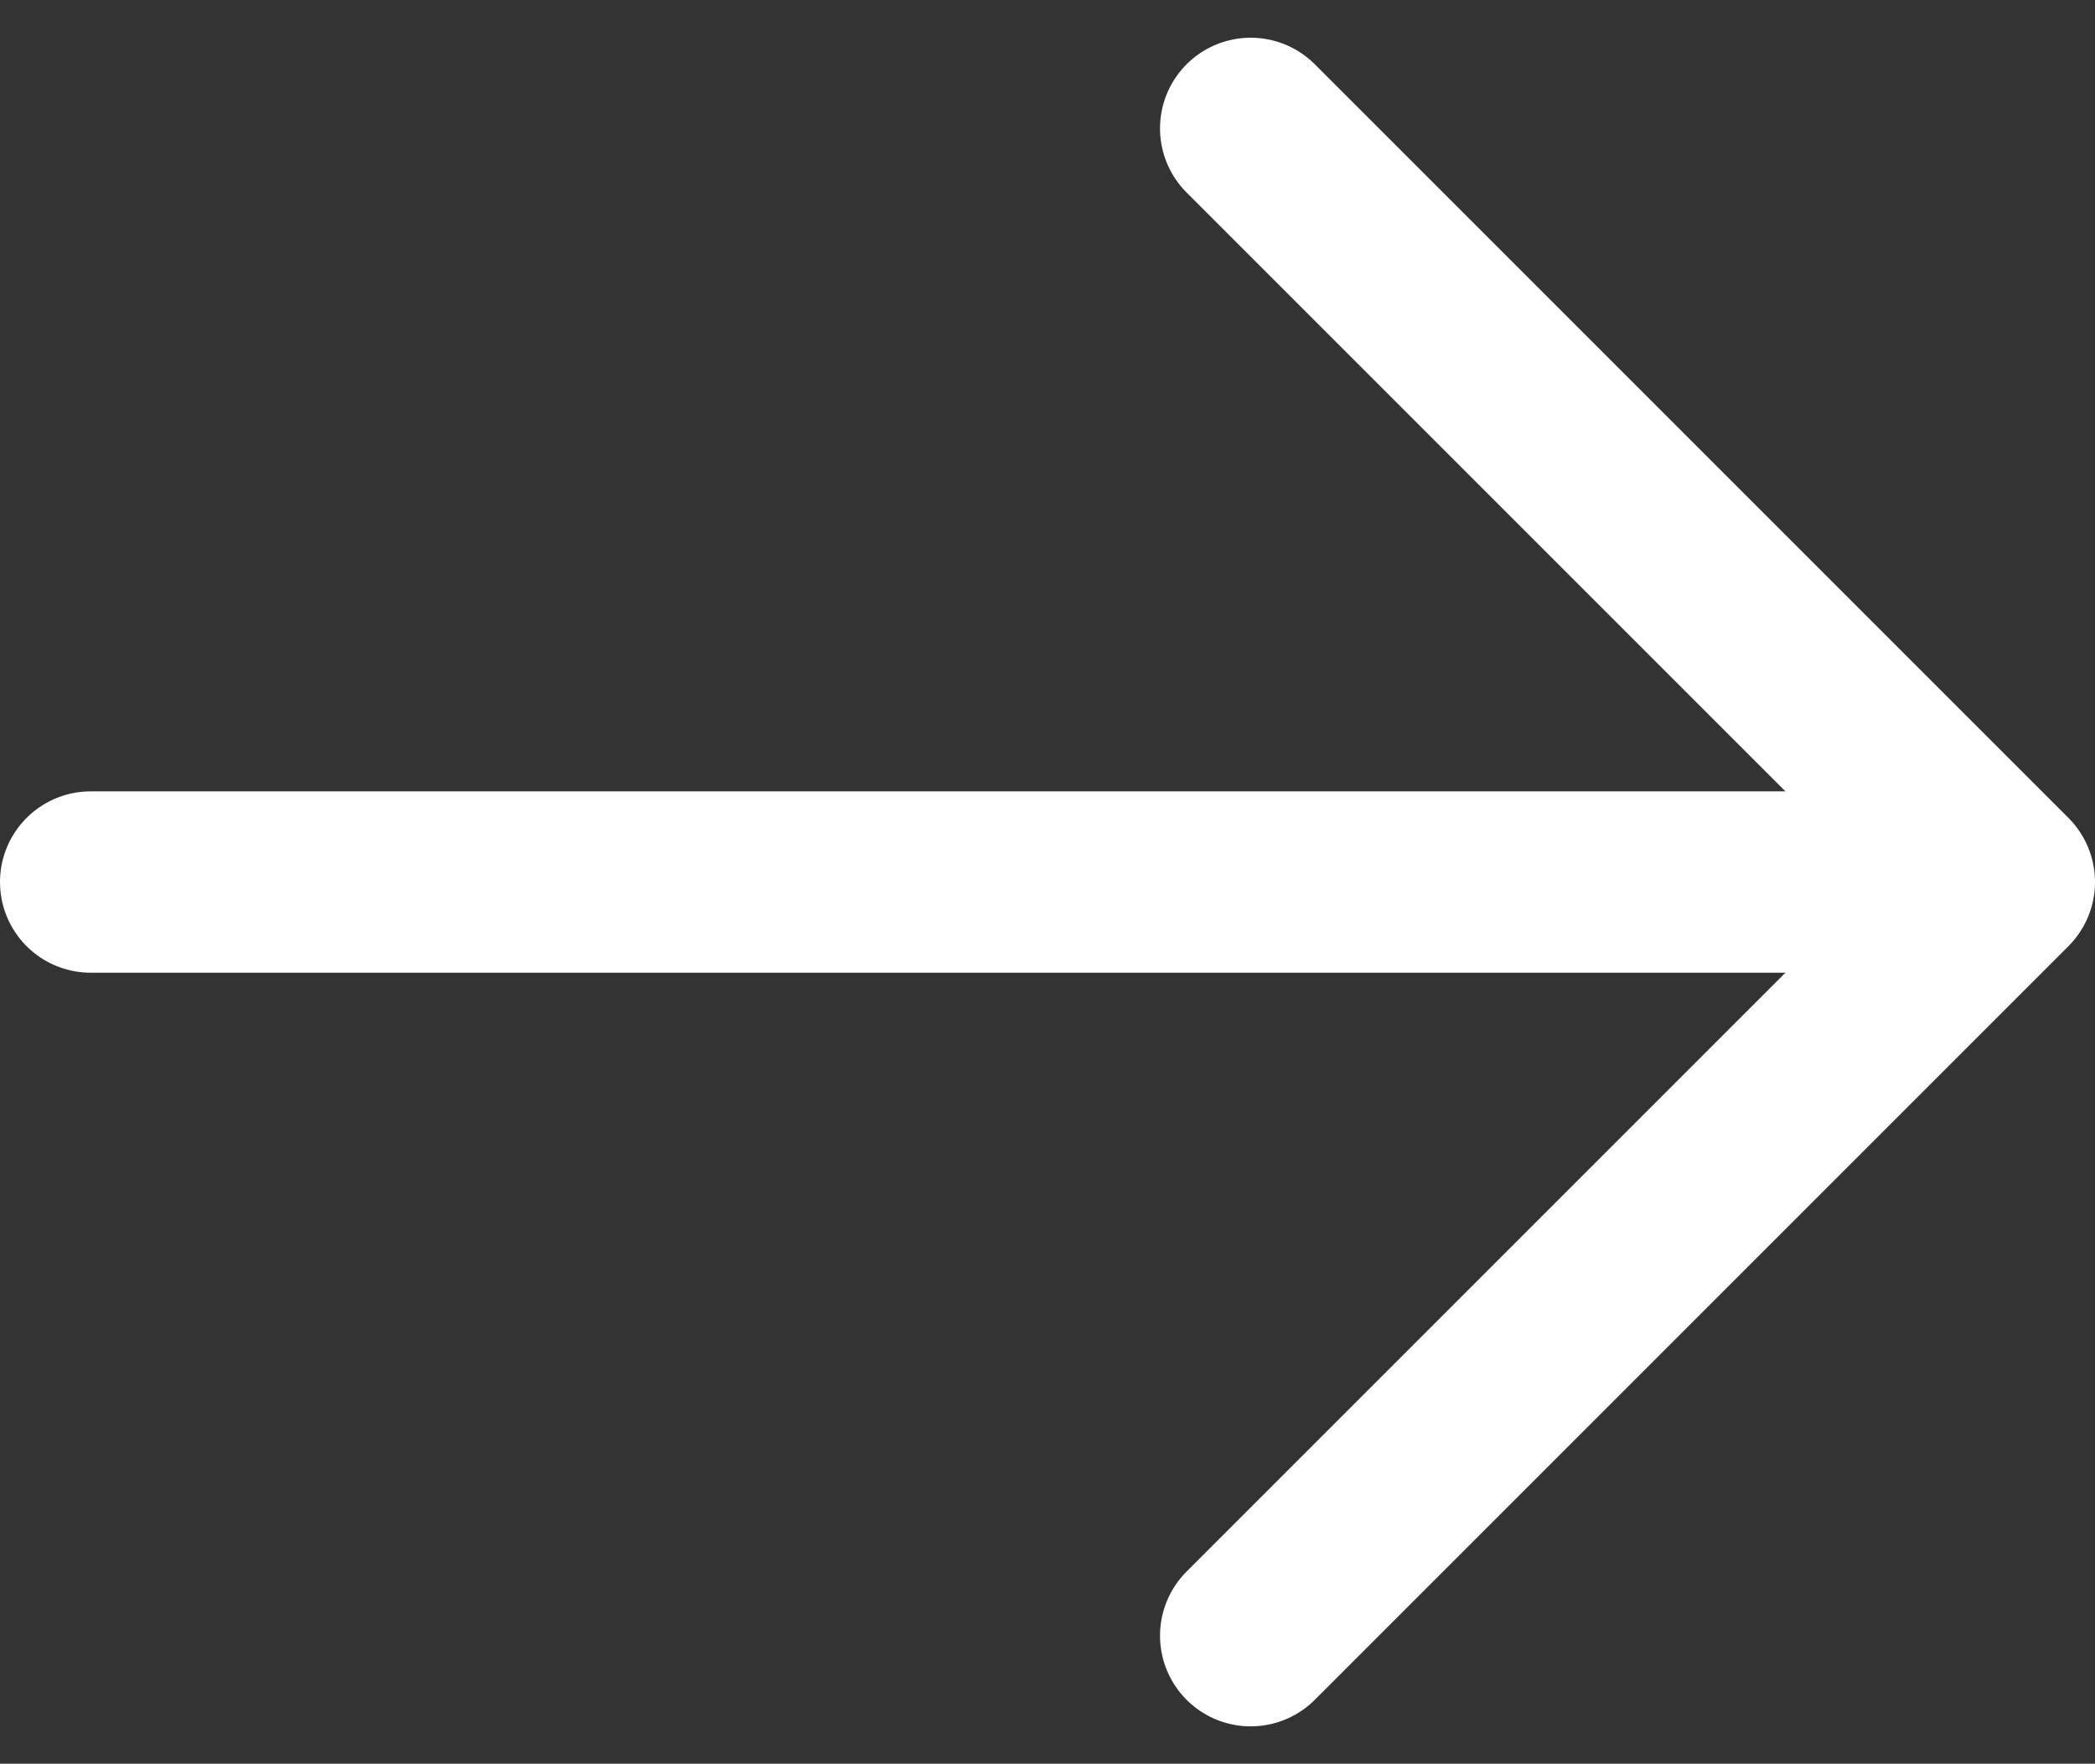 <svg xmlns="http://www.w3.org/2000/svg" width="11.553" height="9.726" viewBox="0 0 11.553 9.726"><rect x="0" y="0" width="11.553" height="9.726" fill="#333333" stroke="none"/><g transform="translate(-521.5 -2605.615)"><g transform="translate(-371.5 966.23)"><path d="M795.387,1837.093l4.156,4.156-4.156,4.156" transform="translate(104.51 -197)" fill="none" stroke="#fff" stroke-linecap="round" stroke-linejoin="round" stroke-width="1"/><line x1="9.849" transform="translate(893.5 1644.249)" fill="none" stroke="#fff" stroke-linecap="round" stroke-width="1"/></g></g></svg>